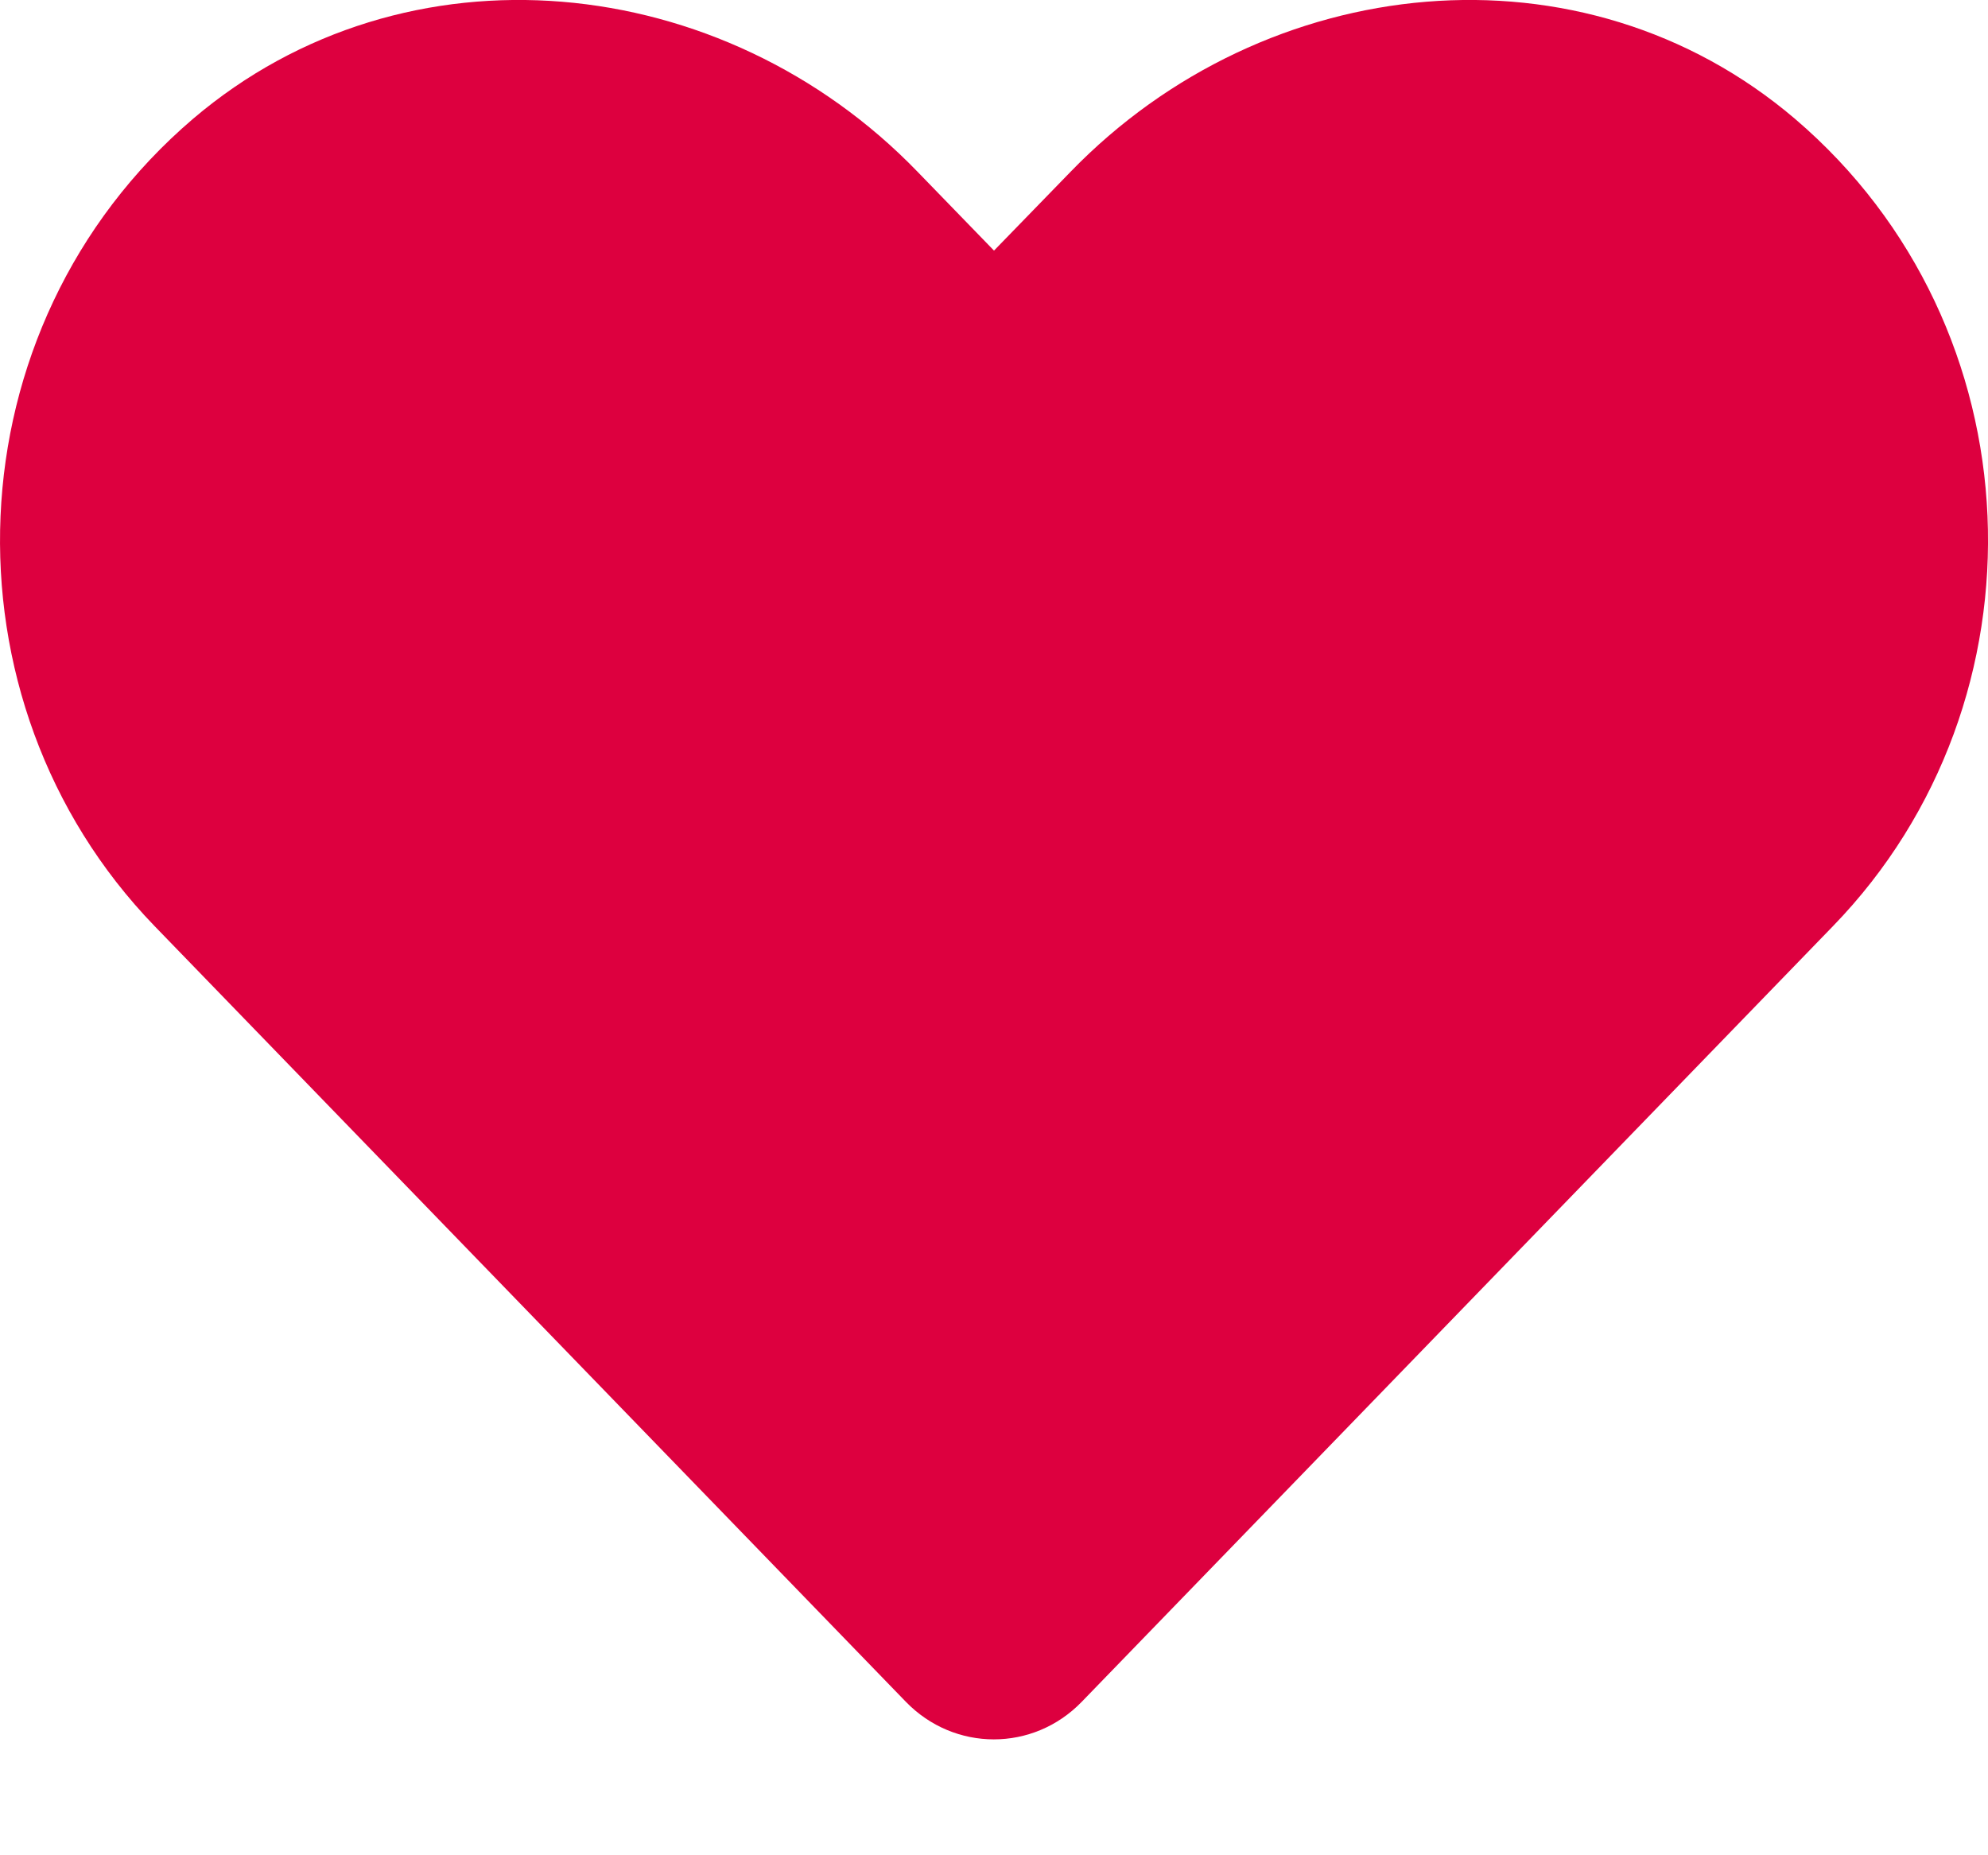 <svg width="15" height="14" viewBox="0 0 15 14" fill="none" xmlns="http://www.w3.org/2000/svg">
<path d="M13.544 0.897C11.939 -0.471 9.551 -0.225 8.078 1.296L7.5 1.891L6.923 1.296C5.453 -0.225 3.062 -0.471 1.456 0.897C-0.383 2.468 -0.48 5.286 1.166 6.988L6.835 12.842C7.202 13.22 7.796 13.22 8.162 12.842L13.831 6.988C15.481 5.286 15.384 2.468 13.544 0.897Z" fill="#DD003F"/>
</svg>
